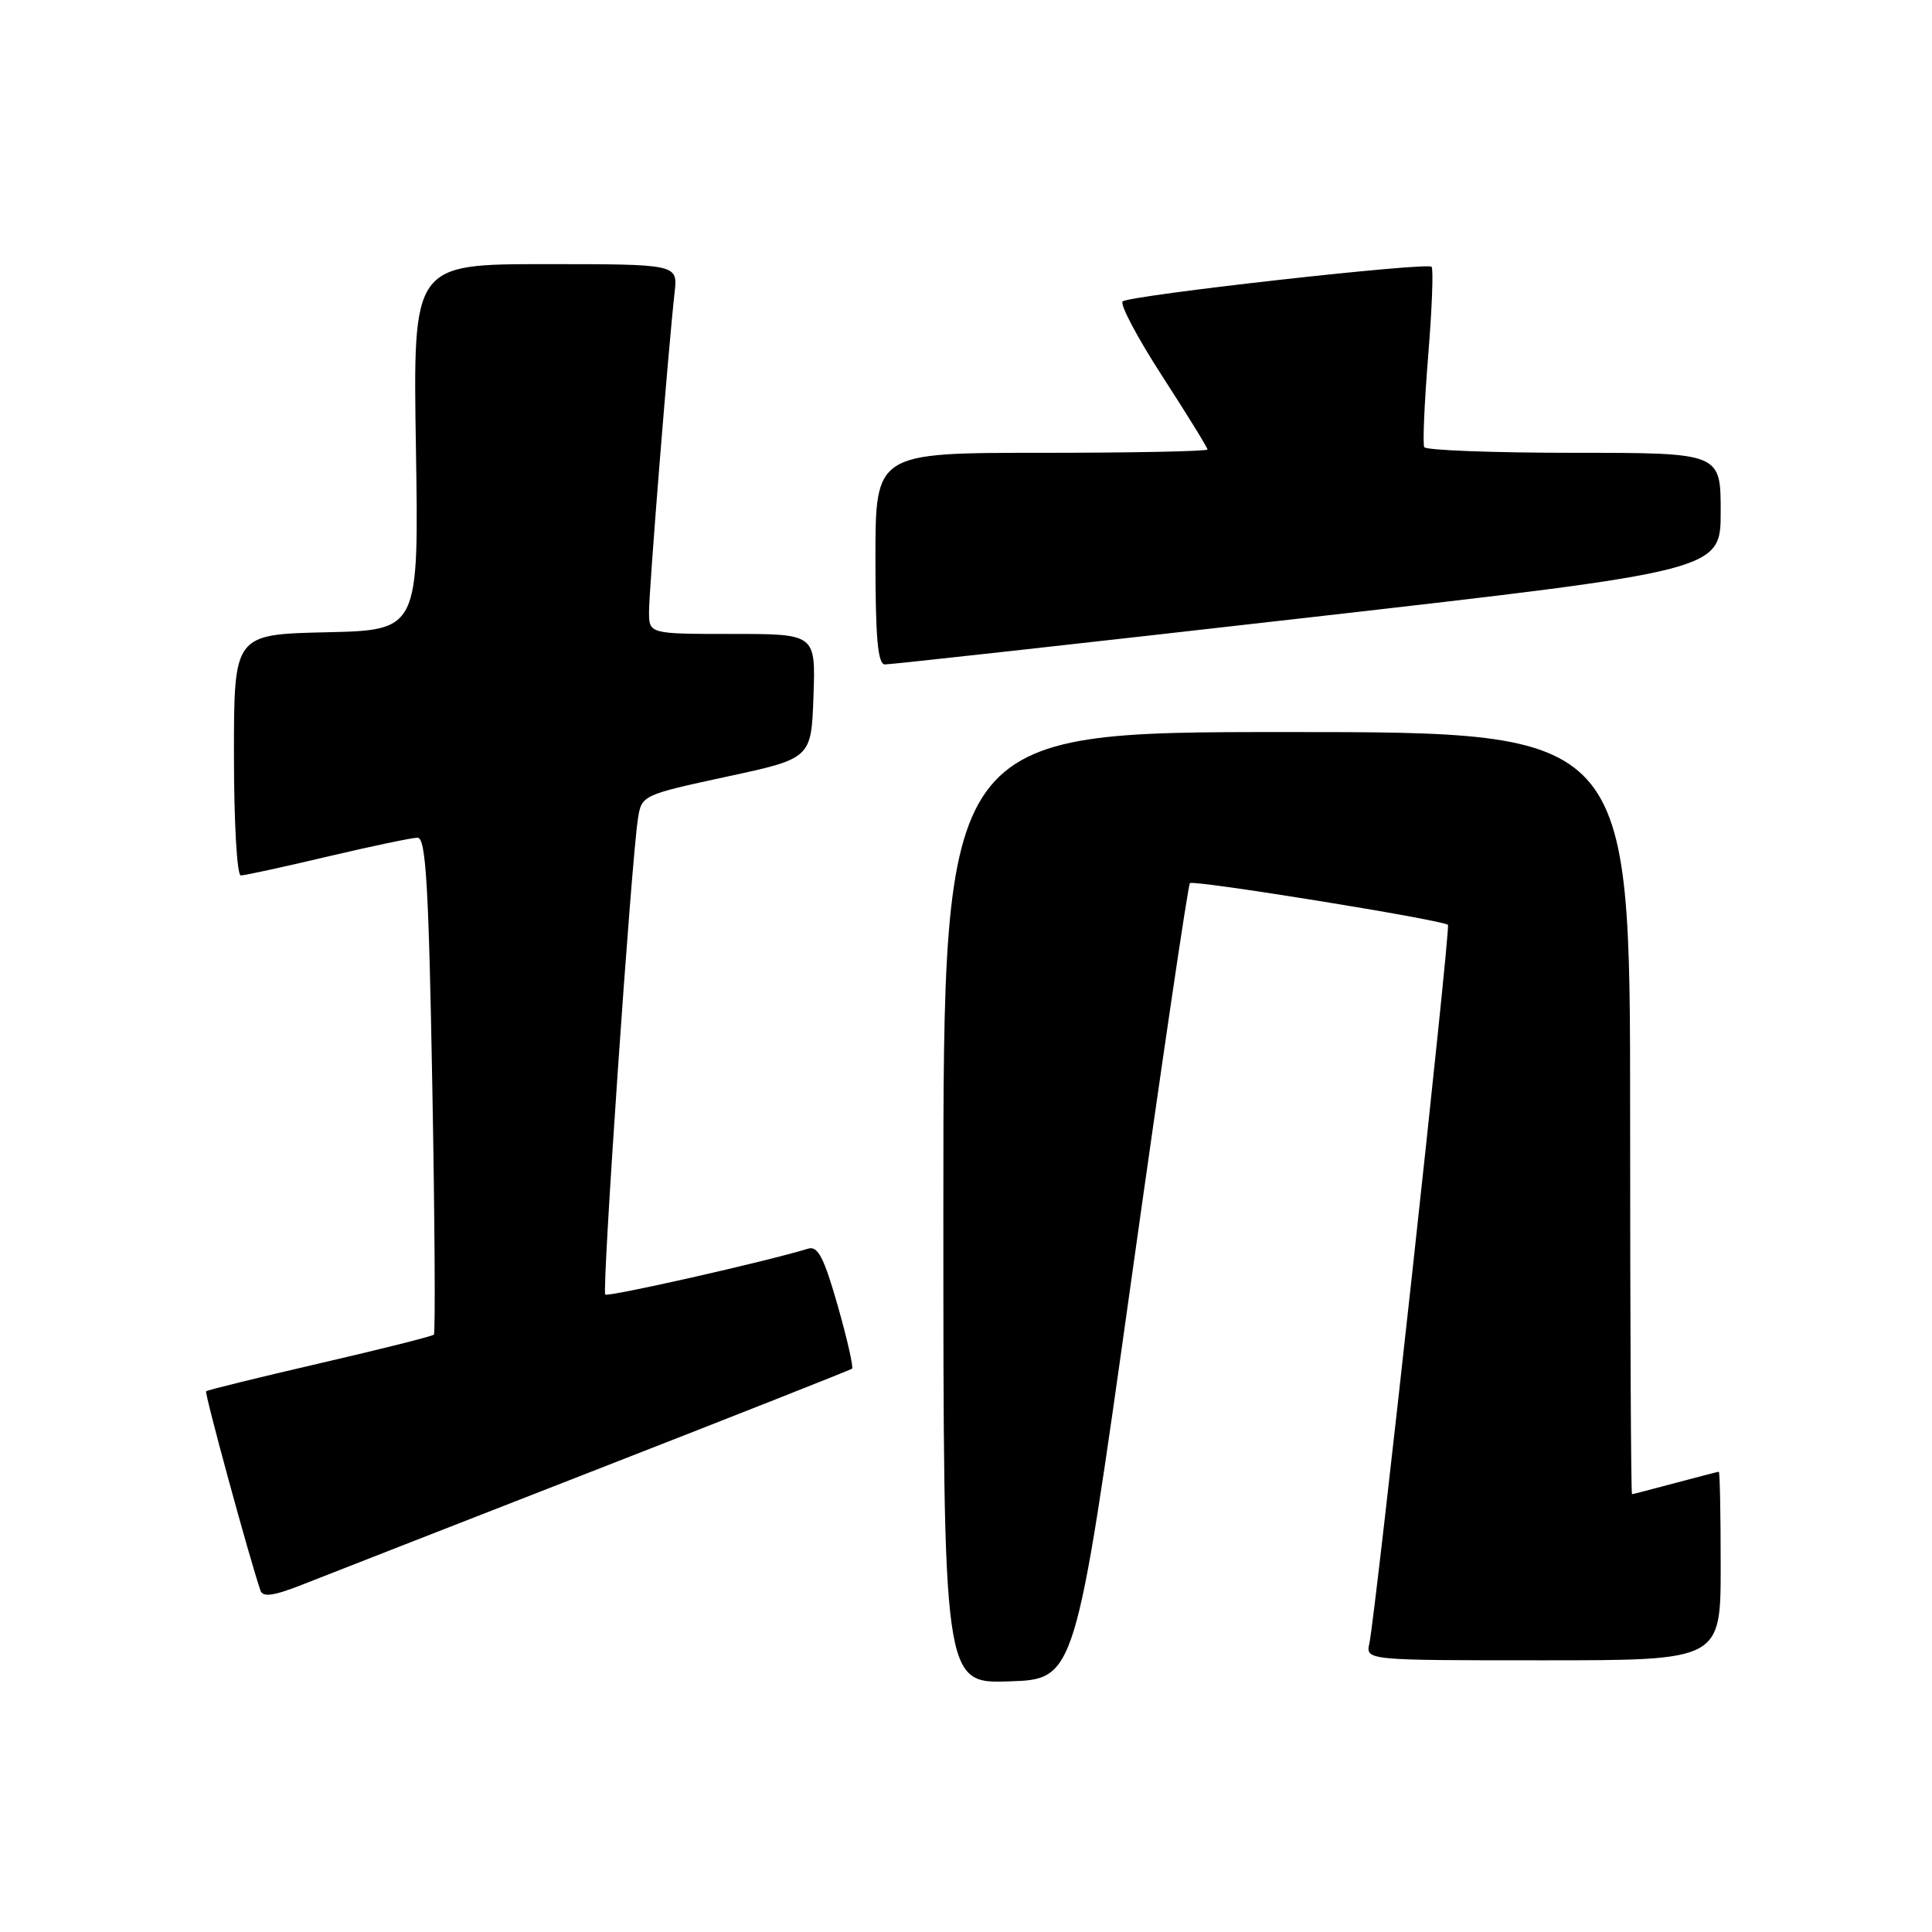 <?xml version="1.0" encoding="UTF-8" standalone="no"?>
<!DOCTYPE svg PUBLIC "-//W3C//DTD SVG 1.1//EN" "http://www.w3.org/Graphics/SVG/1.1/DTD/svg11.dtd" >
<svg xmlns="http://www.w3.org/2000/svg" xmlns:xlink="http://www.w3.org/1999/xlink" version="1.1" viewBox="0 0 256 256">
 <g >
 <path fill="currentColor"
d=" M 149.85 170.00 C 153.90 141.12 157.42 117.28 157.67 117.02 C 158.12 116.55 191.16 121.89 191.86 122.55 C 192.24 122.91 182.29 213.81 181.45 217.75 C 180.96 220.00 180.96 220.00 204.48 220.00 C 228.00 220.00 228.00 220.00 228.00 207.50 C 228.00 200.62 227.89 195.01 227.75 195.01 C 227.61 195.02 225.03 195.69 222.00 196.50 C 218.97 197.31 216.39 197.98 216.25 197.99 C 216.11 197.99 216.00 175.28 216.00 147.50 C 216.00 97.00 216.00 97.00 170.50 97.00 C 125.00 97.00 125.00 97.00 125.00 160.04 C 125.00 223.08 125.00 223.08 133.74 222.79 C 142.48 222.50 142.48 222.50 149.85 170.00 Z  M 79.00 194.75 C 97.43 187.56 112.68 181.53 112.90 181.36 C 113.11 181.18 112.26 177.42 111.00 173.00 C 109.19 166.65 108.37 165.06 107.10 165.45 C 101.49 167.17 80.56 171.90 80.20 171.53 C 79.73 171.07 83.66 113.90 84.54 108.42 C 85.02 105.38 85.15 105.32 96.26 102.92 C 107.50 100.50 107.50 100.50 107.79 92.25 C 108.08 84.00 108.08 84.00 97.04 84.00 C 86.00 84.00 86.00 84.00 86.00 81.05 C 86.00 78.11 88.58 45.88 89.39 38.75 C 89.81 35.00 89.81 35.00 72.26 35.00 C 54.72 35.00 54.72 35.00 55.11 59.25 C 55.50 83.50 55.50 83.50 43.25 83.78 C 31.00 84.06 31.00 84.06 31.00 100.03 C 31.00 108.97 31.40 116.00 31.91 116.00 C 32.41 116.00 37.58 114.88 43.40 113.50 C 49.22 112.13 54.59 111.00 55.33 111.00 C 56.43 111.00 56.80 117.21 57.28 143.73 C 57.61 161.72 57.70 176.63 57.49 176.85 C 57.27 177.06 50.46 178.78 42.35 180.65 C 34.24 182.53 27.47 184.19 27.31 184.35 C 27.08 184.59 33.02 206.39 34.51 210.75 C 34.83 211.68 36.26 211.48 40.22 209.91 C 43.12 208.77 60.57 201.94 79.00 194.75 Z  M 173.25 81.84 C 228.00 75.60 228.00 75.60 228.00 67.80 C 228.00 60.00 228.00 60.00 208.56 60.00 C 197.87 60.00 188.94 59.66 188.72 59.25 C 188.50 58.84 188.74 53.40 189.24 47.16 C 189.75 40.93 189.95 35.61 189.69 35.35 C 189.05 34.72 149.70 39.13 148.76 39.94 C 148.35 40.30 150.71 44.75 154.01 49.85 C 157.30 54.94 160.00 59.31 160.00 59.56 C 160.00 59.80 150.10 60.00 138.00 60.00 C 116.00 60.00 116.00 60.00 116.00 74.00 C 116.00 84.51 116.31 88.01 117.25 88.04 C 117.94 88.06 143.14 85.27 173.25 81.84 Z "/>
</g>
</svg>